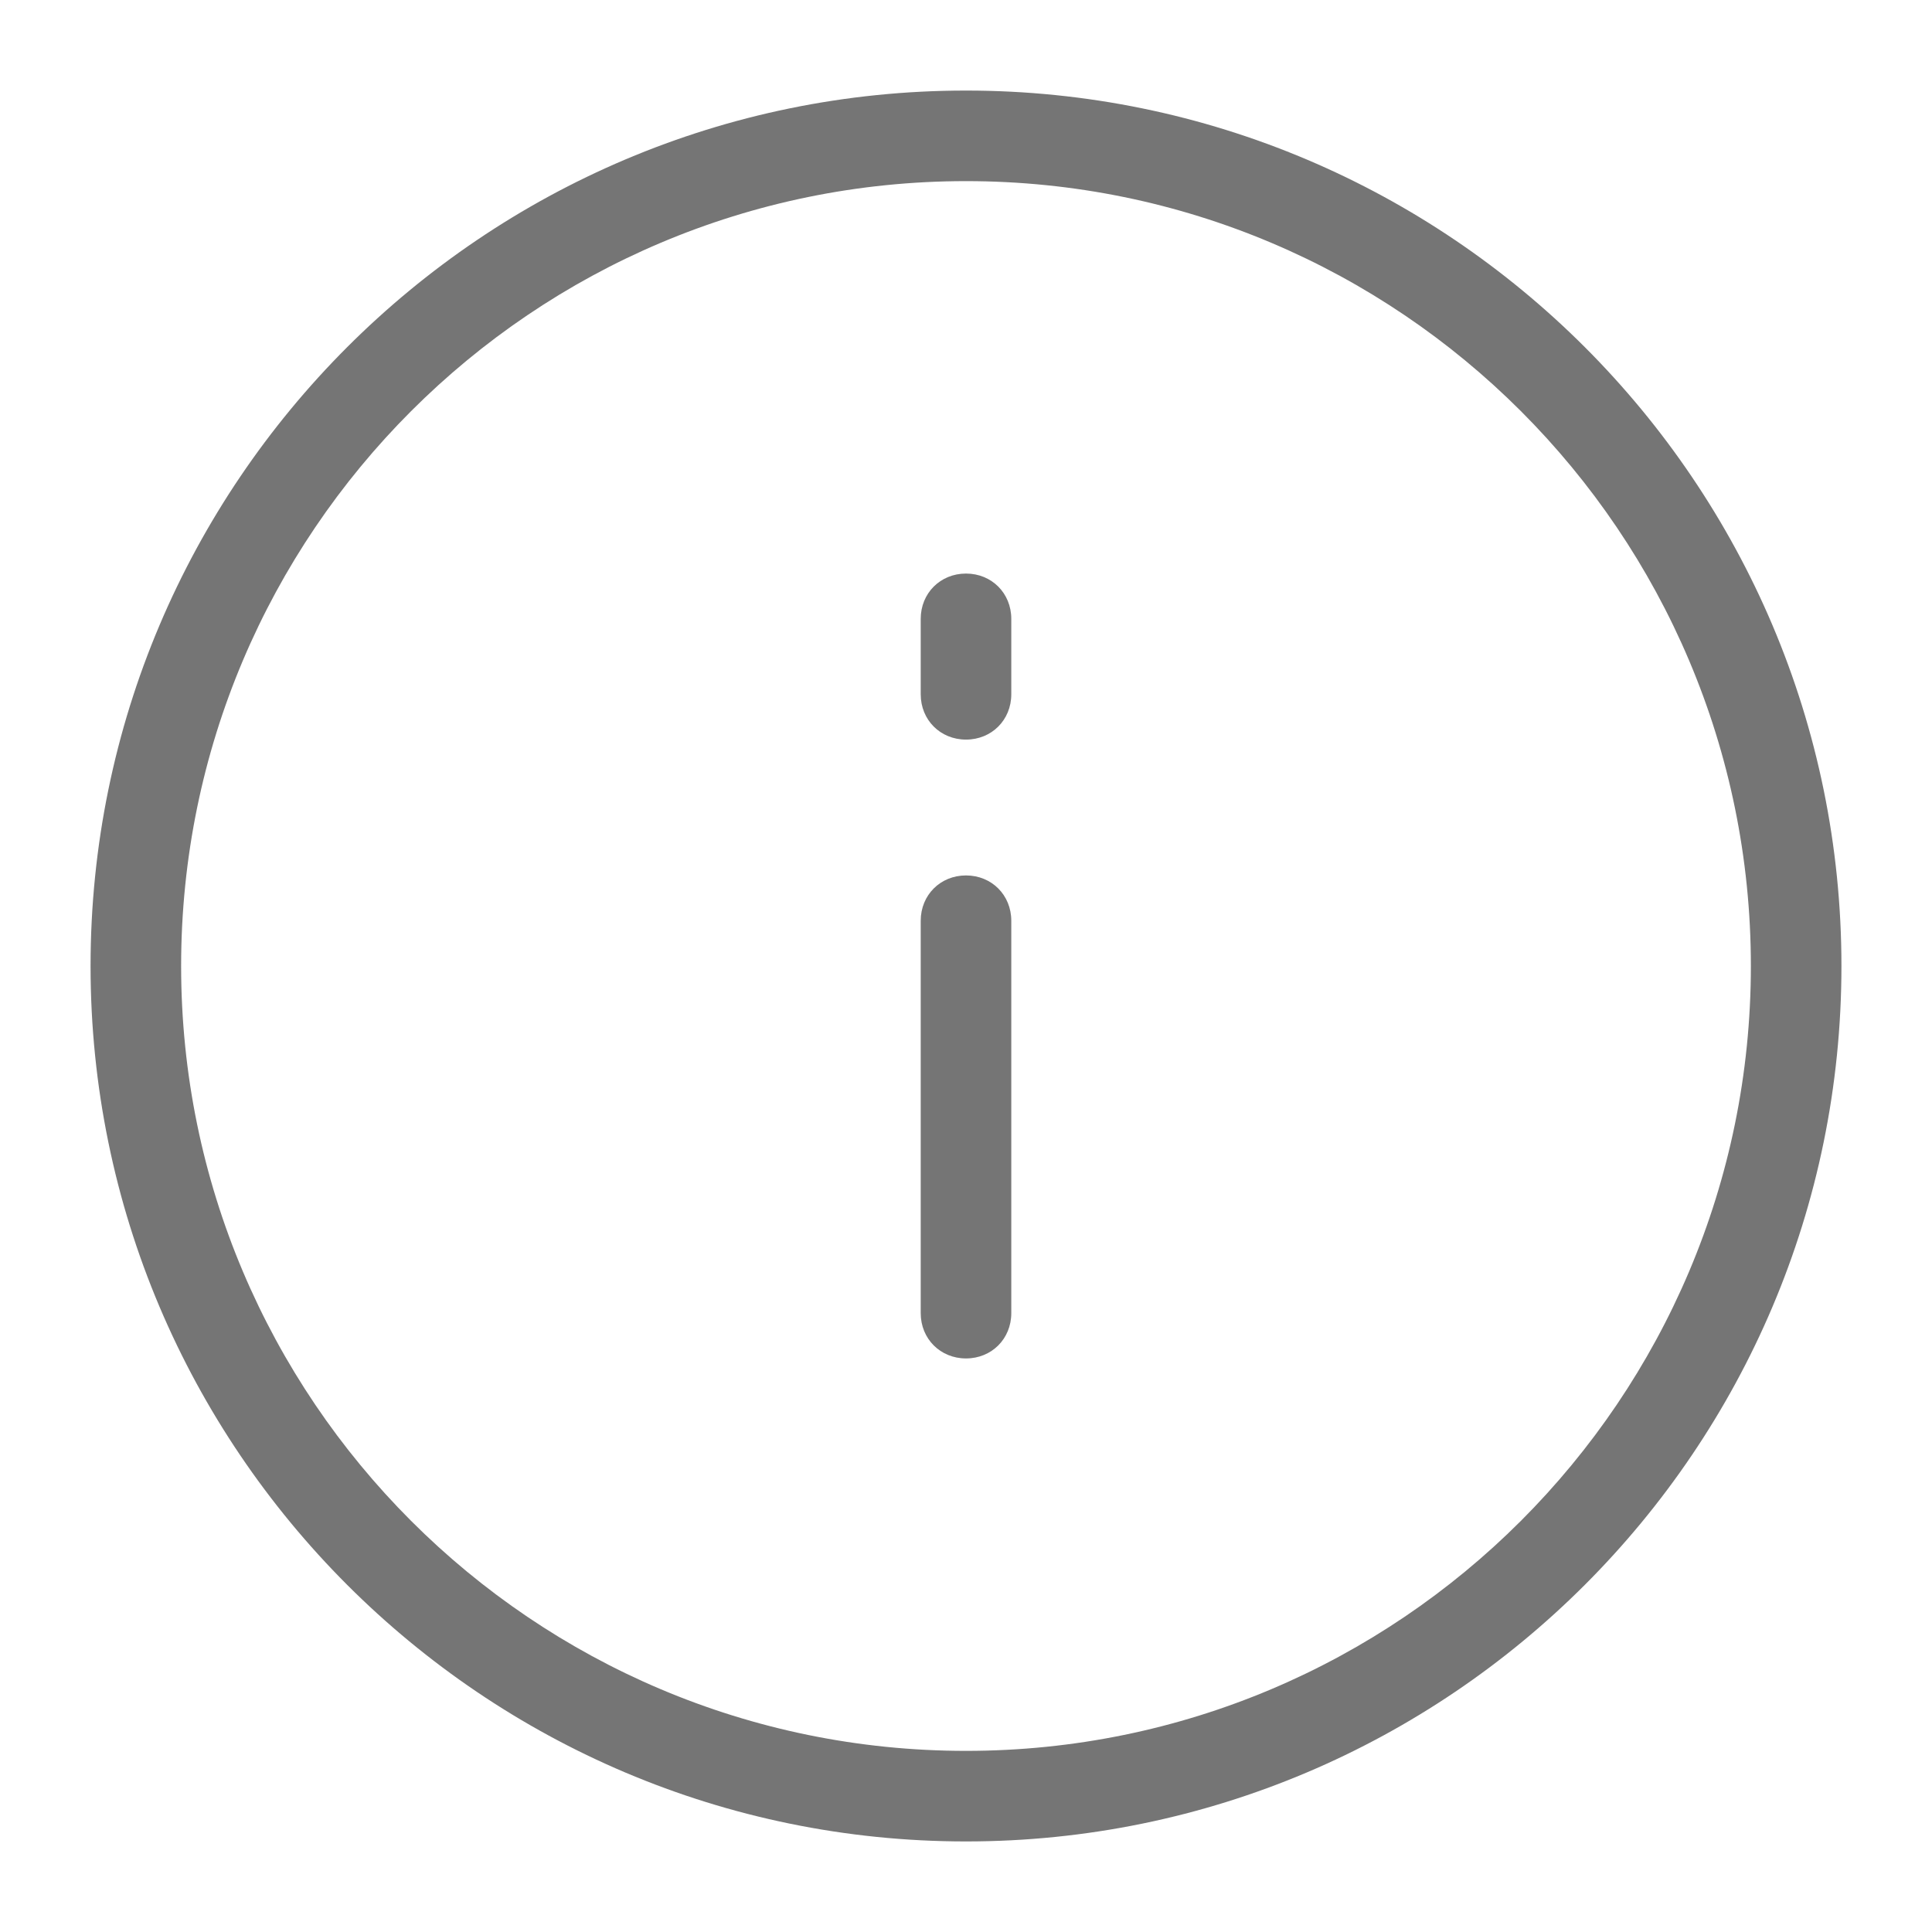 <svg fill="#757575" xmlns="http://www.w3.org/2000/svg" viewBox="0 0 128 128" width="128px" height="128px">
	<path d="M6,64c0,32,26,58,58,58s58-26,58-58S96,6,64,6S6,32,6,64z M64,12c28.7,0,52,23.3,52,52s-23.3,52-52,52S12,92.7,12,64 S35.3,12,64,12z" />
	<path d="M64,90c1.7,0,3-1.3,3-3V61c0-1.7-1.3-3-3-3s-3,1.3-3,3v26C61,88.7,62.3,90,64,90z" />
	<path d="M64,49c1.7,0,3-1.3,3-3v-5c0-1.7-1.3-3-3-3s-3,1.3-3,3v5C61,47.7,62.3,49,64,49z" />
</svg>
